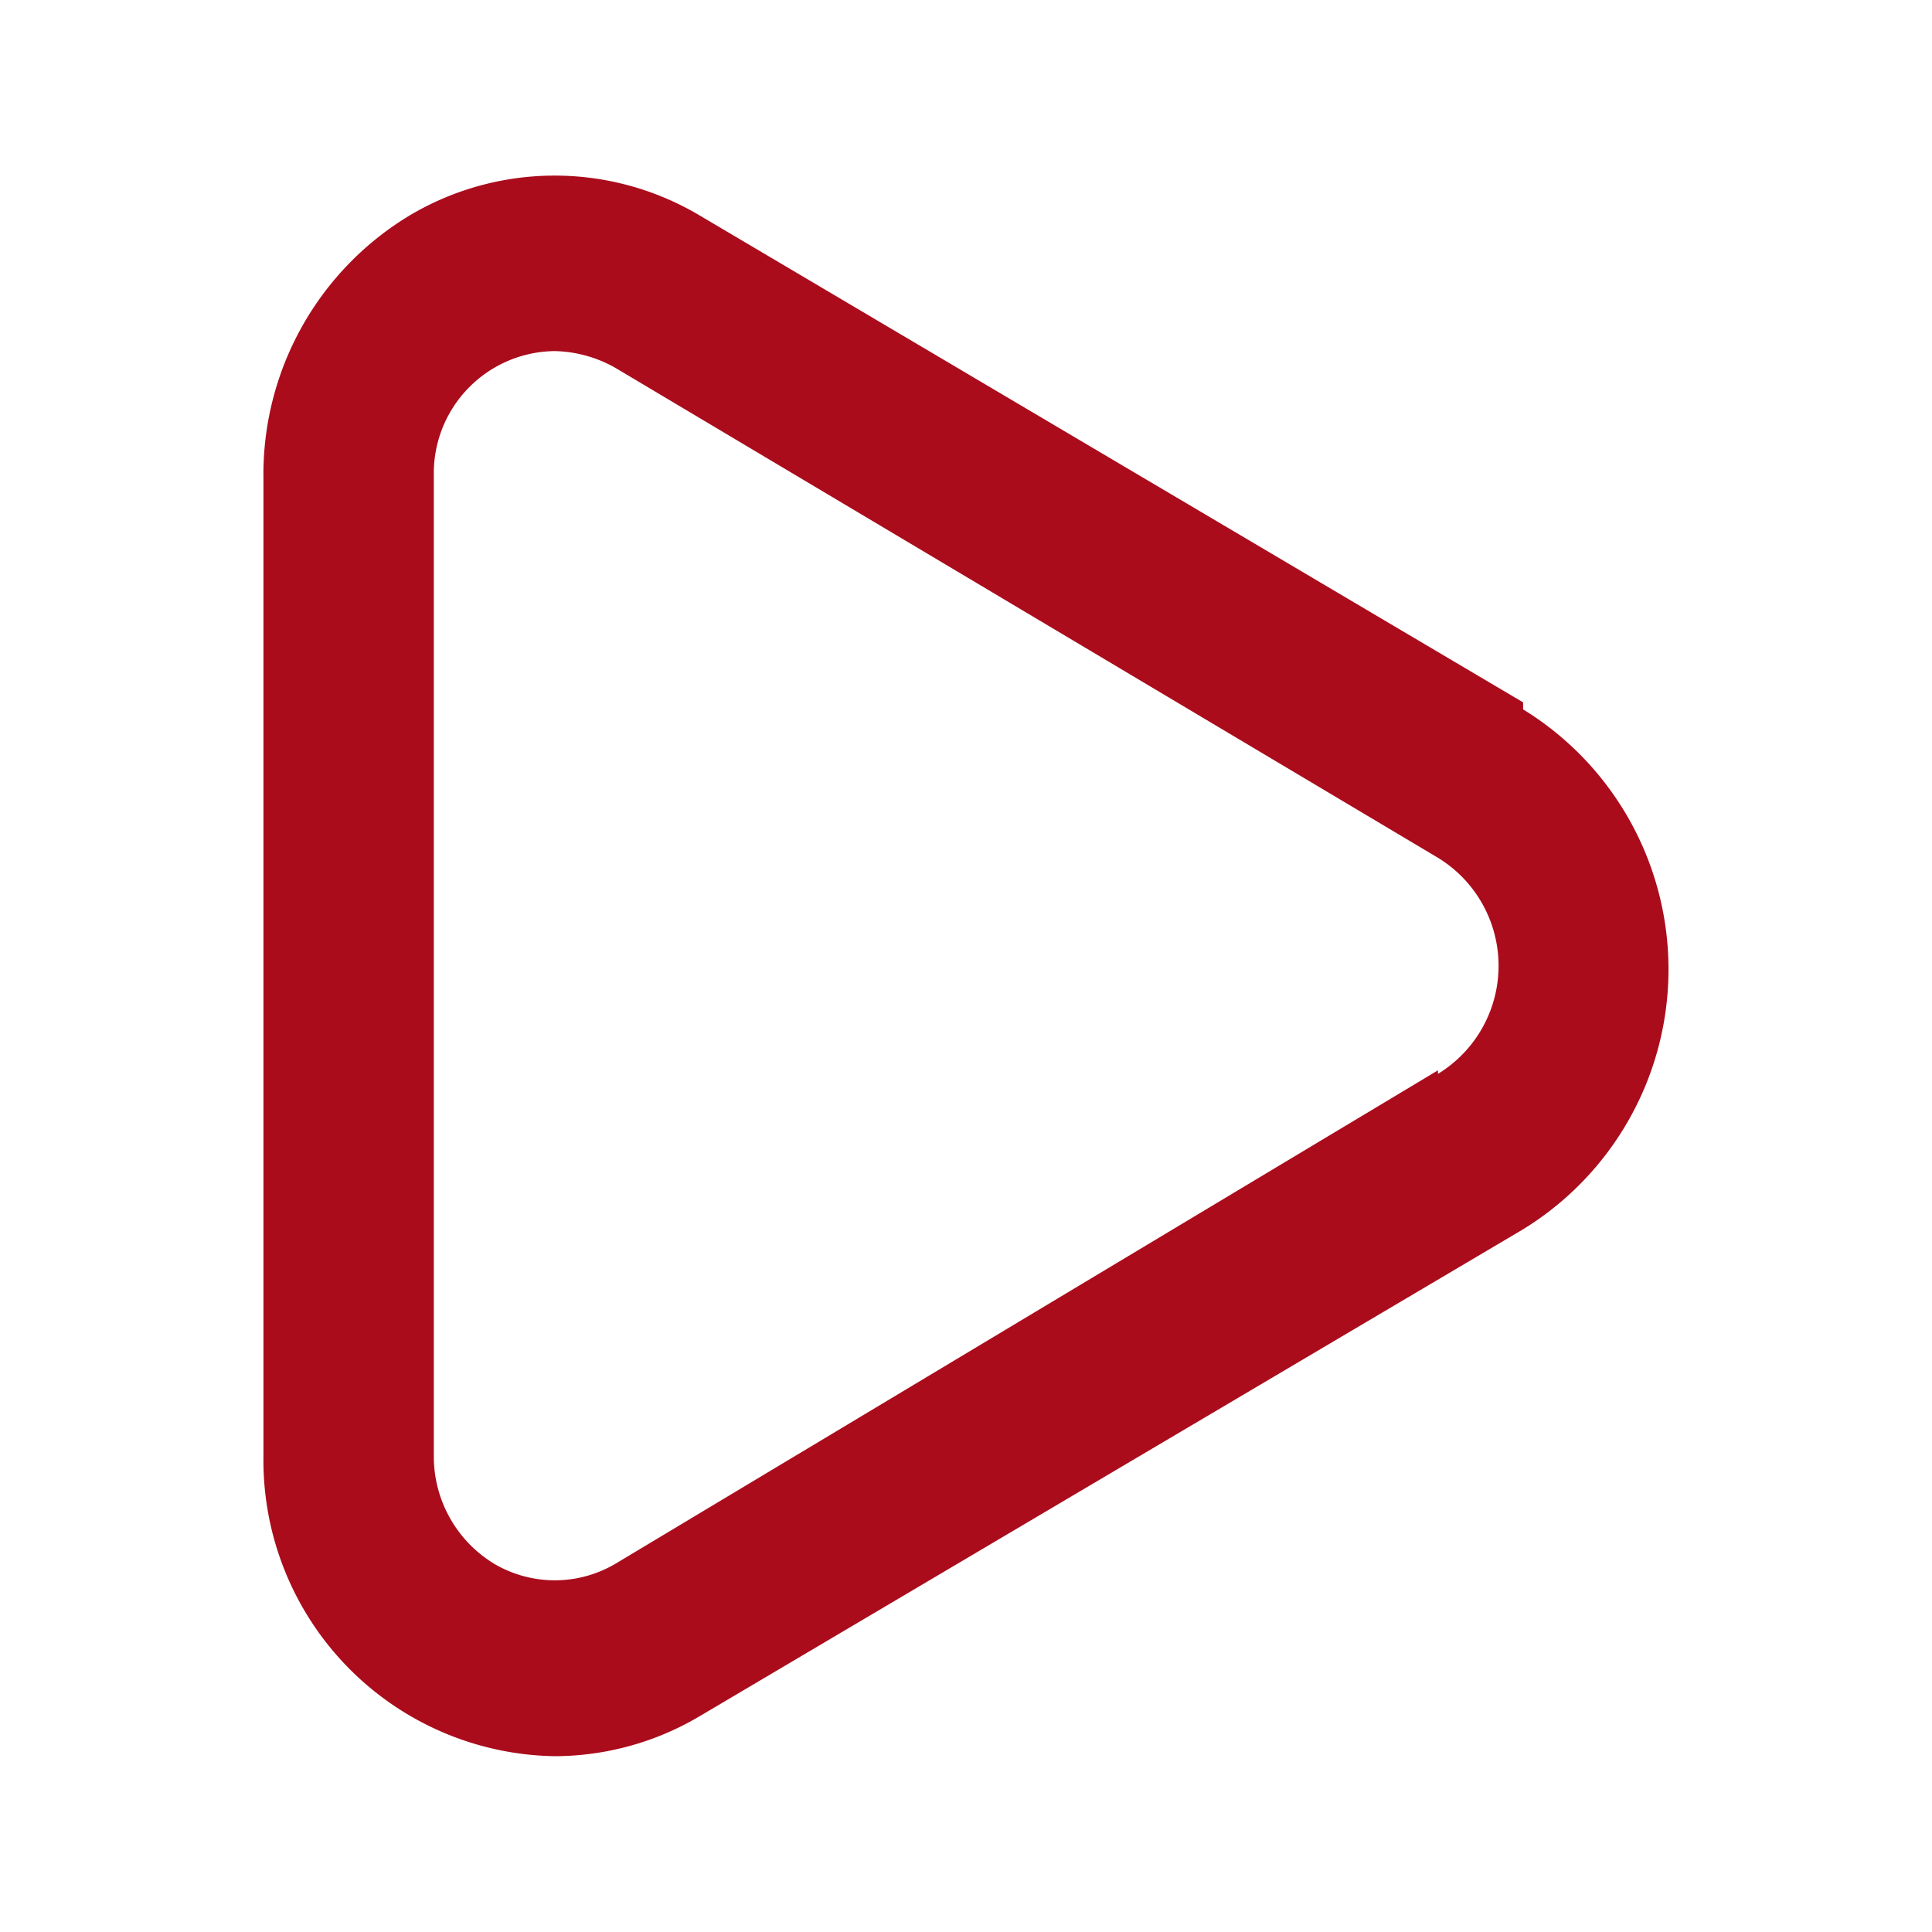 <svg xmlns="http://www.w3.org/2000/svg" width="22" height="22" viewBox="0 0 22 22"><g transform="translate(-545 -861)"><rect width="22" height="22" transform="translate(545 861)" fill="rgba(255,255,255,0)"/><path d="M18.094,9,8.725,3.46a3.231,3.231,0,0,0-3.333.009A3.443,3.443,0,0,0,3.75,6.46V17.58A3.37,3.37,0,0,0,7.067,21a3.25,3.25,0,0,0,1.658-.46L18.094,15a3.474,3.474,0,0,0,0-5.92Zm-.97,4.19L7.756,18.81a1.36,1.36,0,0,1-1.377,0,1.429,1.429,0,0,1-.689-1.23V6.42A1.391,1.391,0,0,1,7.067,5a1.459,1.459,0,0,1,.689.19l9.369,5.58a1.442,1.442,0,0,1,0,2.46Z" transform="translate(544.25 859.998)" fill="#aa0c1c"/></g></svg>